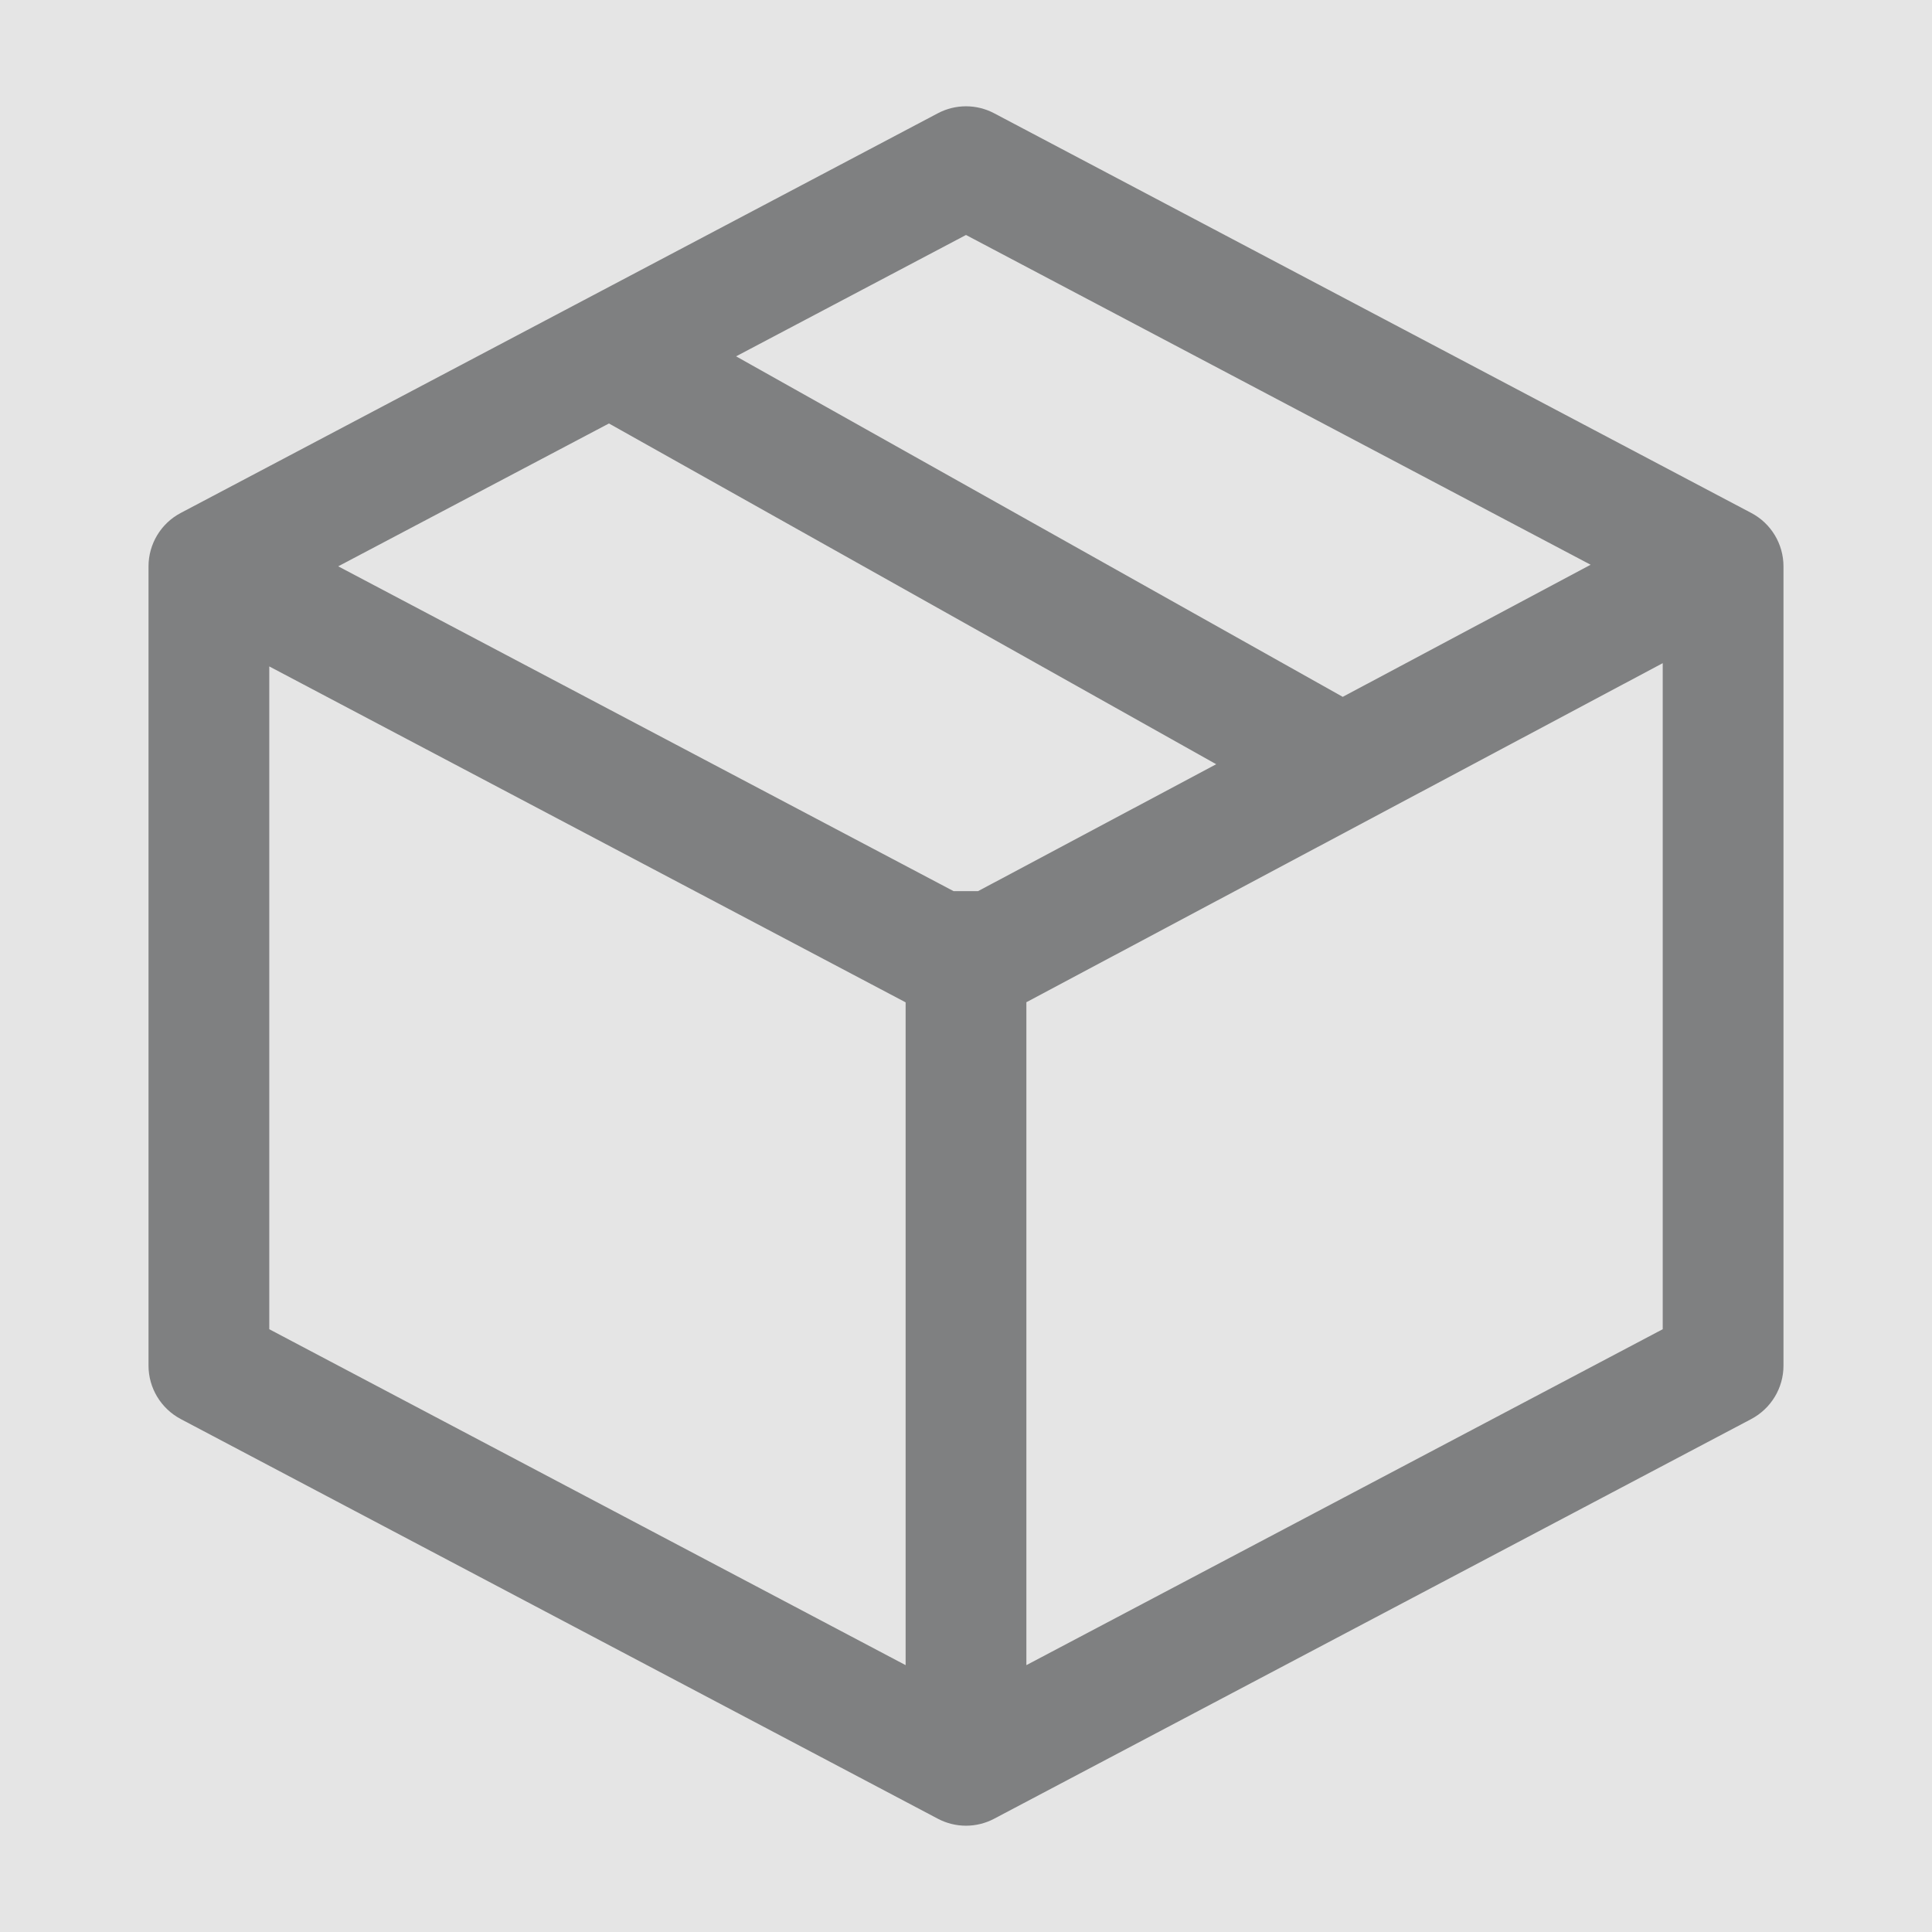 <svg width="16" height="16" viewBox="0 0 16 16" fill="none" xmlns="http://www.w3.org/2000/svg" xmlns:xlink="http://www.w3.org/1999/xlink">
	<desc>
			Created with Pixso.
	</desc>
	<rect width="16" height="16" fill="#E5E5E5"/>
	<path d="M14.503 4.248L8.233 0.938C8.087 0.861 7.913 0.861 7.767 0.938L1.497 4.248C1.333 4.334 1.23 4.505 1.23 4.69L1.23 11.31C1.23 11.495 1.333 11.665 1.497 11.752L7.767 15.062C7.913 15.139 8.087 15.139 8.233 15.062L14.503 11.752C14.667 11.665 14.77 11.495 14.77 11.31L14.77 4.69C14.77 4.505 14.667 4.334 14.503 4.248ZM7.897 7.38L2.801 4.69L5.043 3.507L10.072 6.329L8.1 7.38L7.897 7.38ZM11.12 5.771L13.173 4.677L8 1.946L6.096 2.951L11.12 5.771ZM8.5 8.3L13.77 5.492L13.77 11.008L8.5 13.79L8.5 8.3ZM2.23 11.008L2.23 5.519L7.5 8.301L7.5 13.79L2.23 11.008Z" fill-rule="evenodd" fill="#7F8081" fill-opacity="1"/>
	<defs/>
</svg>
